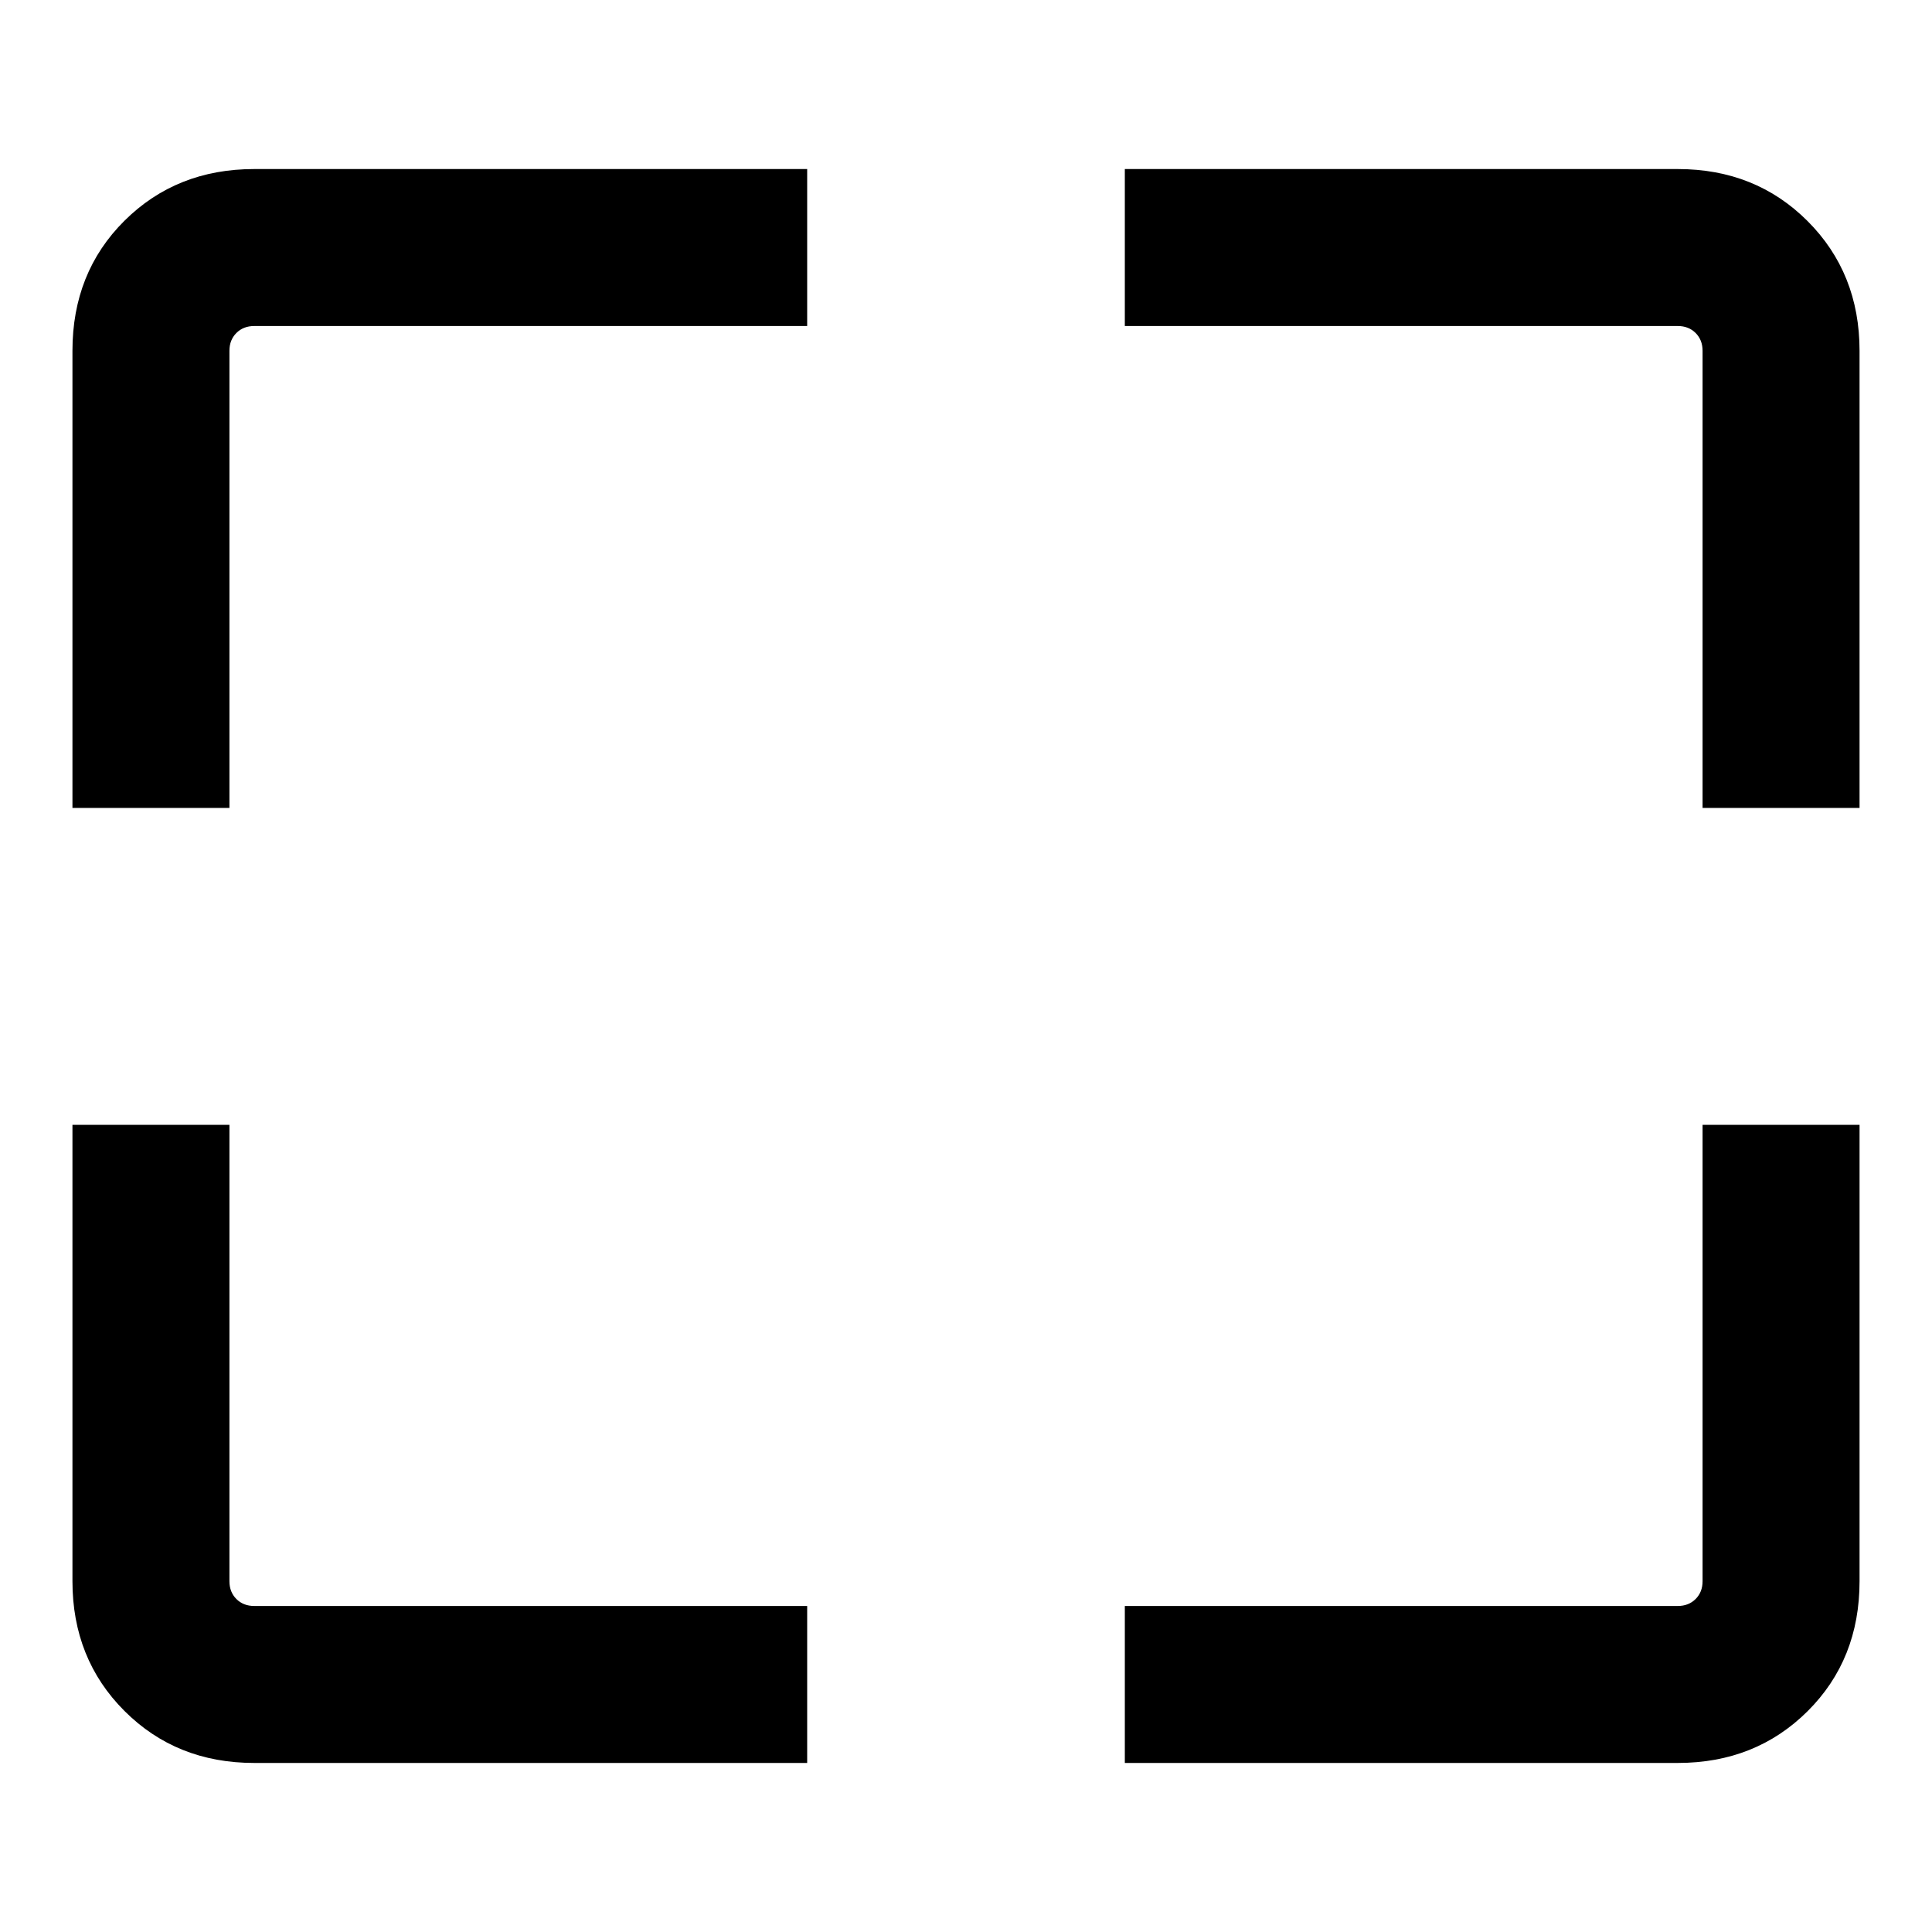 <svg xmlns="http://www.w3.org/2000/svg" height="20" viewBox="0 -960 960 960" width="20"><path d="M401.08-84H126.31q-38.62 0-64.47-25.84Q36-135.69 36-174.31v-226.77h78v226.77q0 5.39 3.46 8.85t8.85 3.46h274.77v78Zm157.84 0v-78h274.77q5.39 0 8.85-3.46t3.46-8.85v-226.77h78v226.77q0 38.92-25.84 64.62Q872.31-84 833.69-84H558.92ZM36-558.54v-227.15q0-38.92 25.84-64.62Q87.69-876 126.31-876h274.77v78H126.31q-5.39 0-8.85 3.46t-3.46 8.85v227.15H36Zm810 0v-227.15q0-5.39-3.46-8.85t-8.85-3.46H558.92v-78h274.77q38.62 0 64.47 25.84Q924-824.31 924-785.69v227.15h-78Z"/></svg>